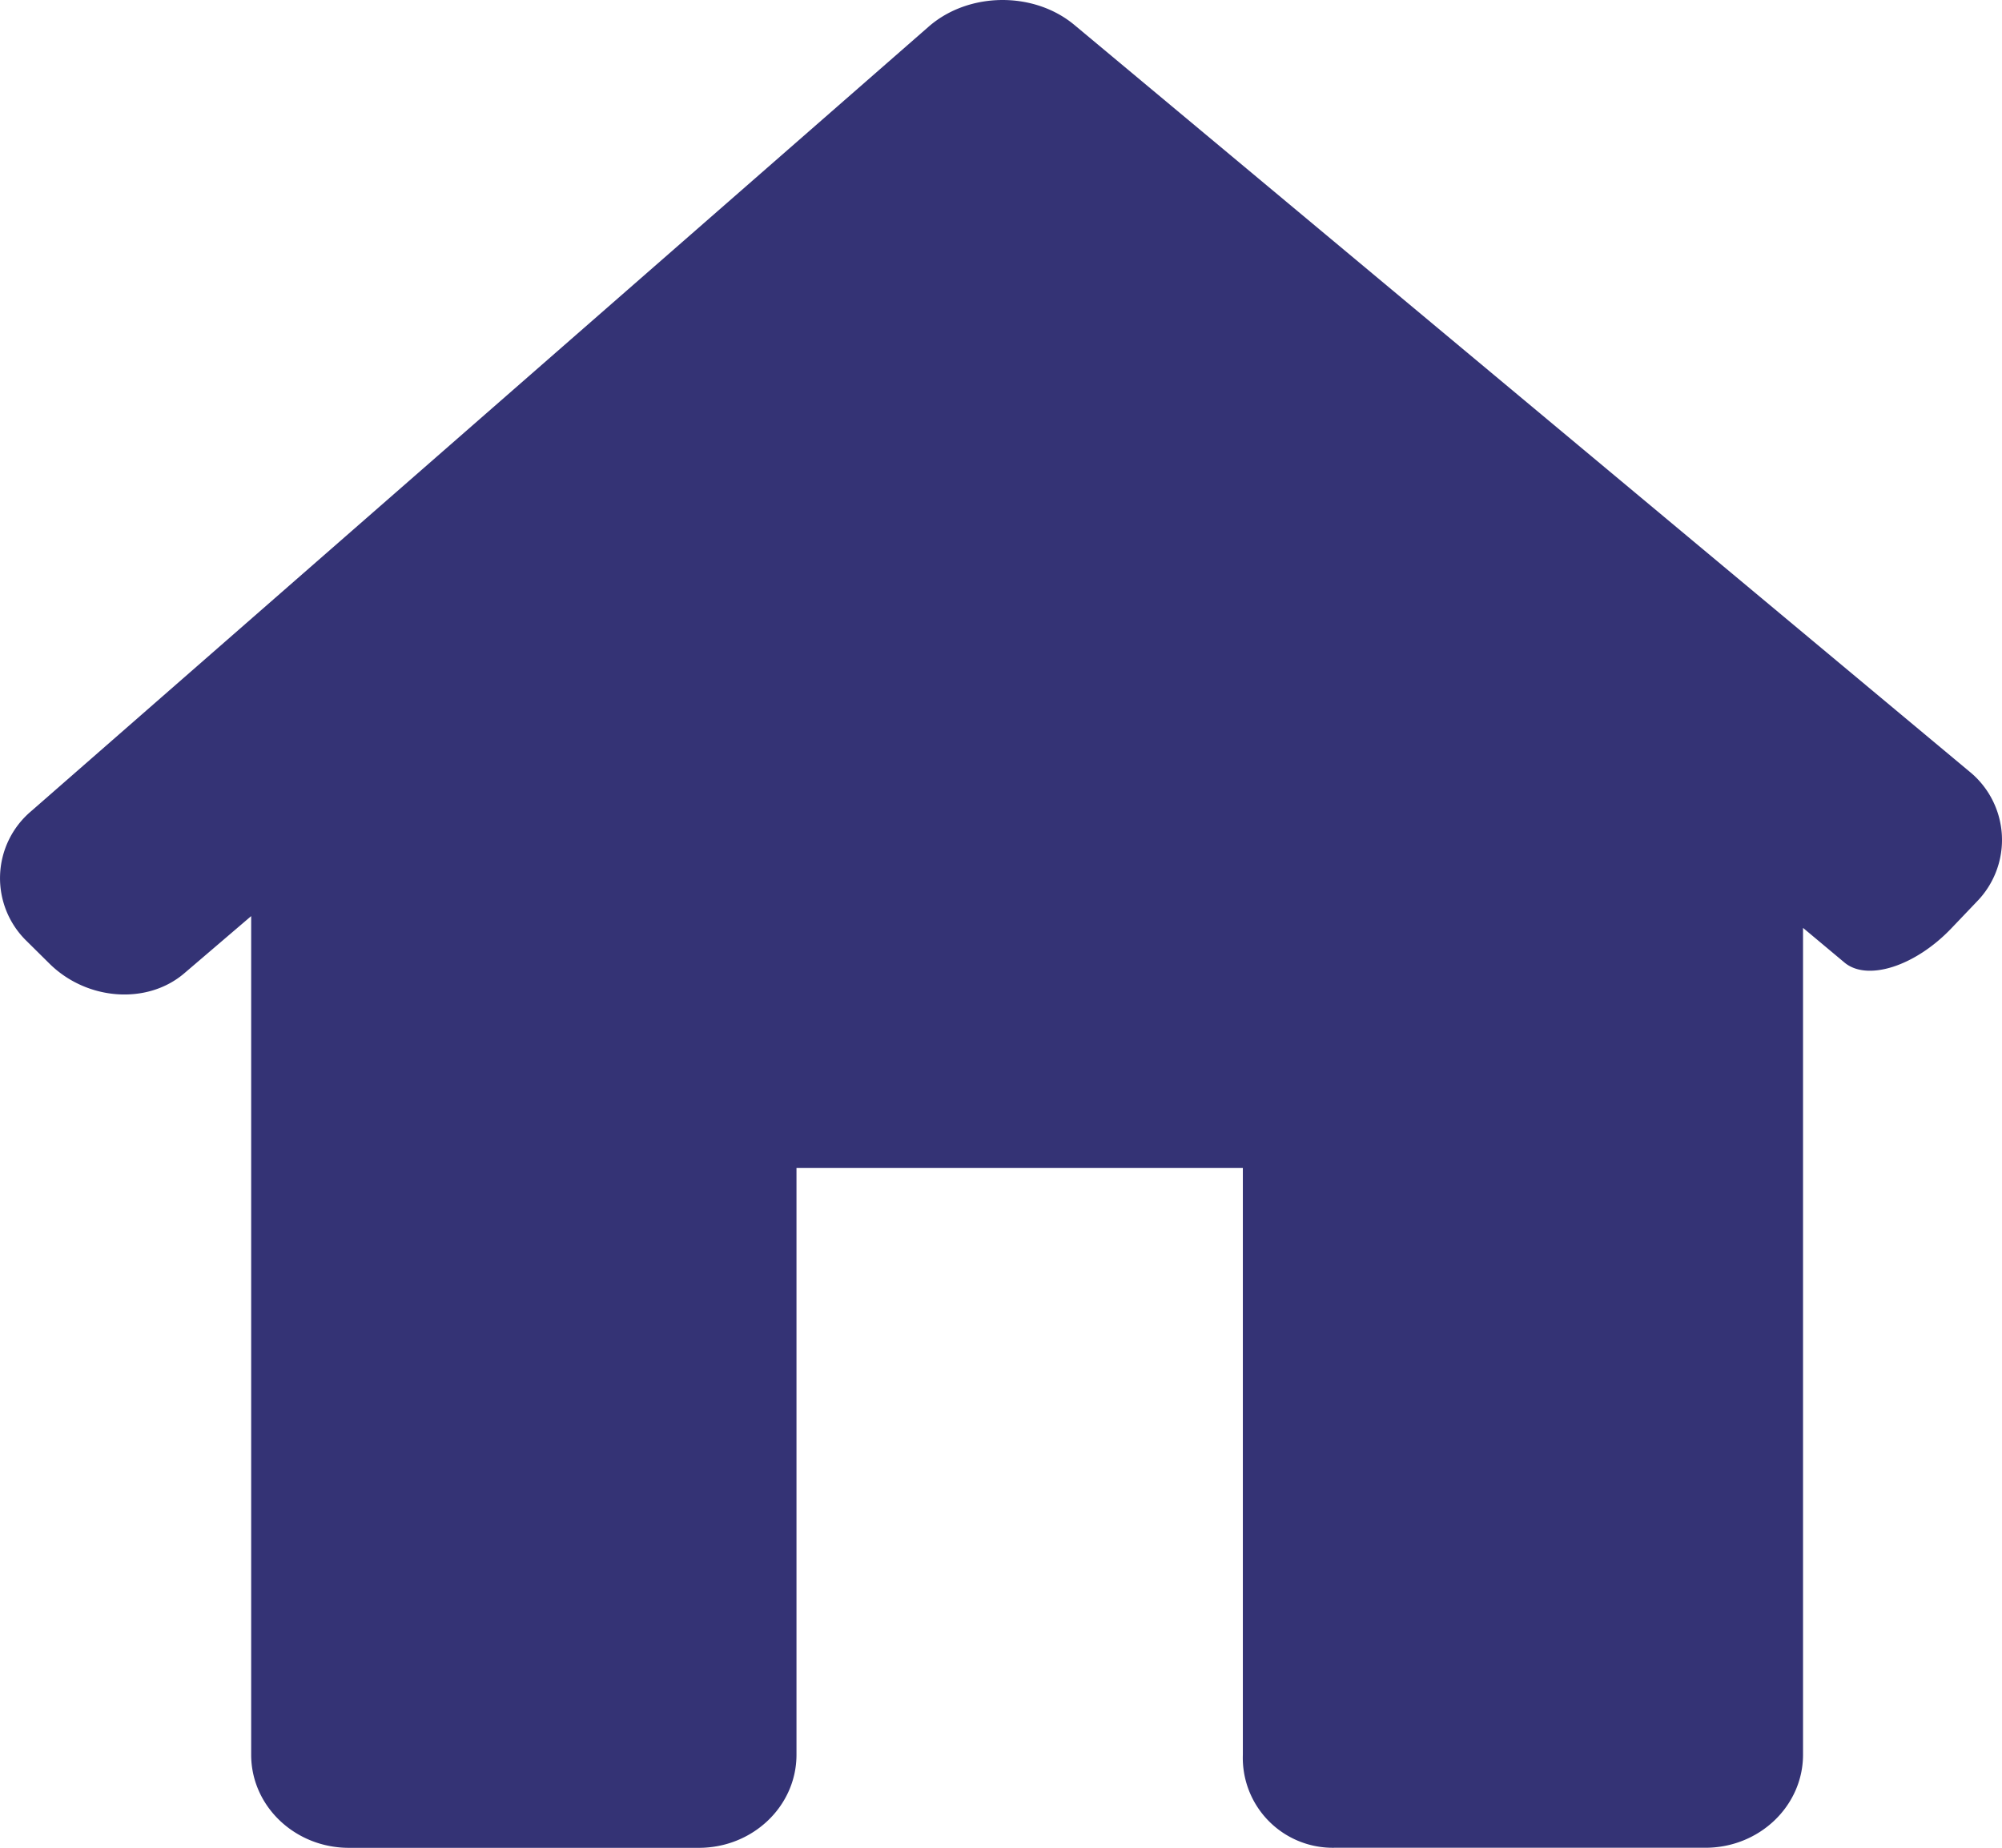 <svg xmlns="http://www.w3.org/2000/svg" width="26" height="24" viewBox="0 0 26 24">
    <path fill="#343375" fill-rule="nonzero" d="M25.674 11.71a1.145 1.145 0 0 0-.101-1.692L13.953.324c-.528-.44-1.373-.43-1.89.02L.405 10.536a1.138 1.138 0 0 0-.056 1.69l.293.29c.485.48 1.268.538 1.75.127l.87-.744v10.893c0 .668.569 1.209 1.269 1.209h4.545c.7 0 1.268-.541 1.268-1.21v-7.62h5.797v7.62A1.168 1.168 0 0 0 17.332 24h4.816c.7 0 1.268-.542 1.268-1.21V12.052l.538.45c.296.248.919.049 1.39-.446l.33-.346z"/>
</svg>

